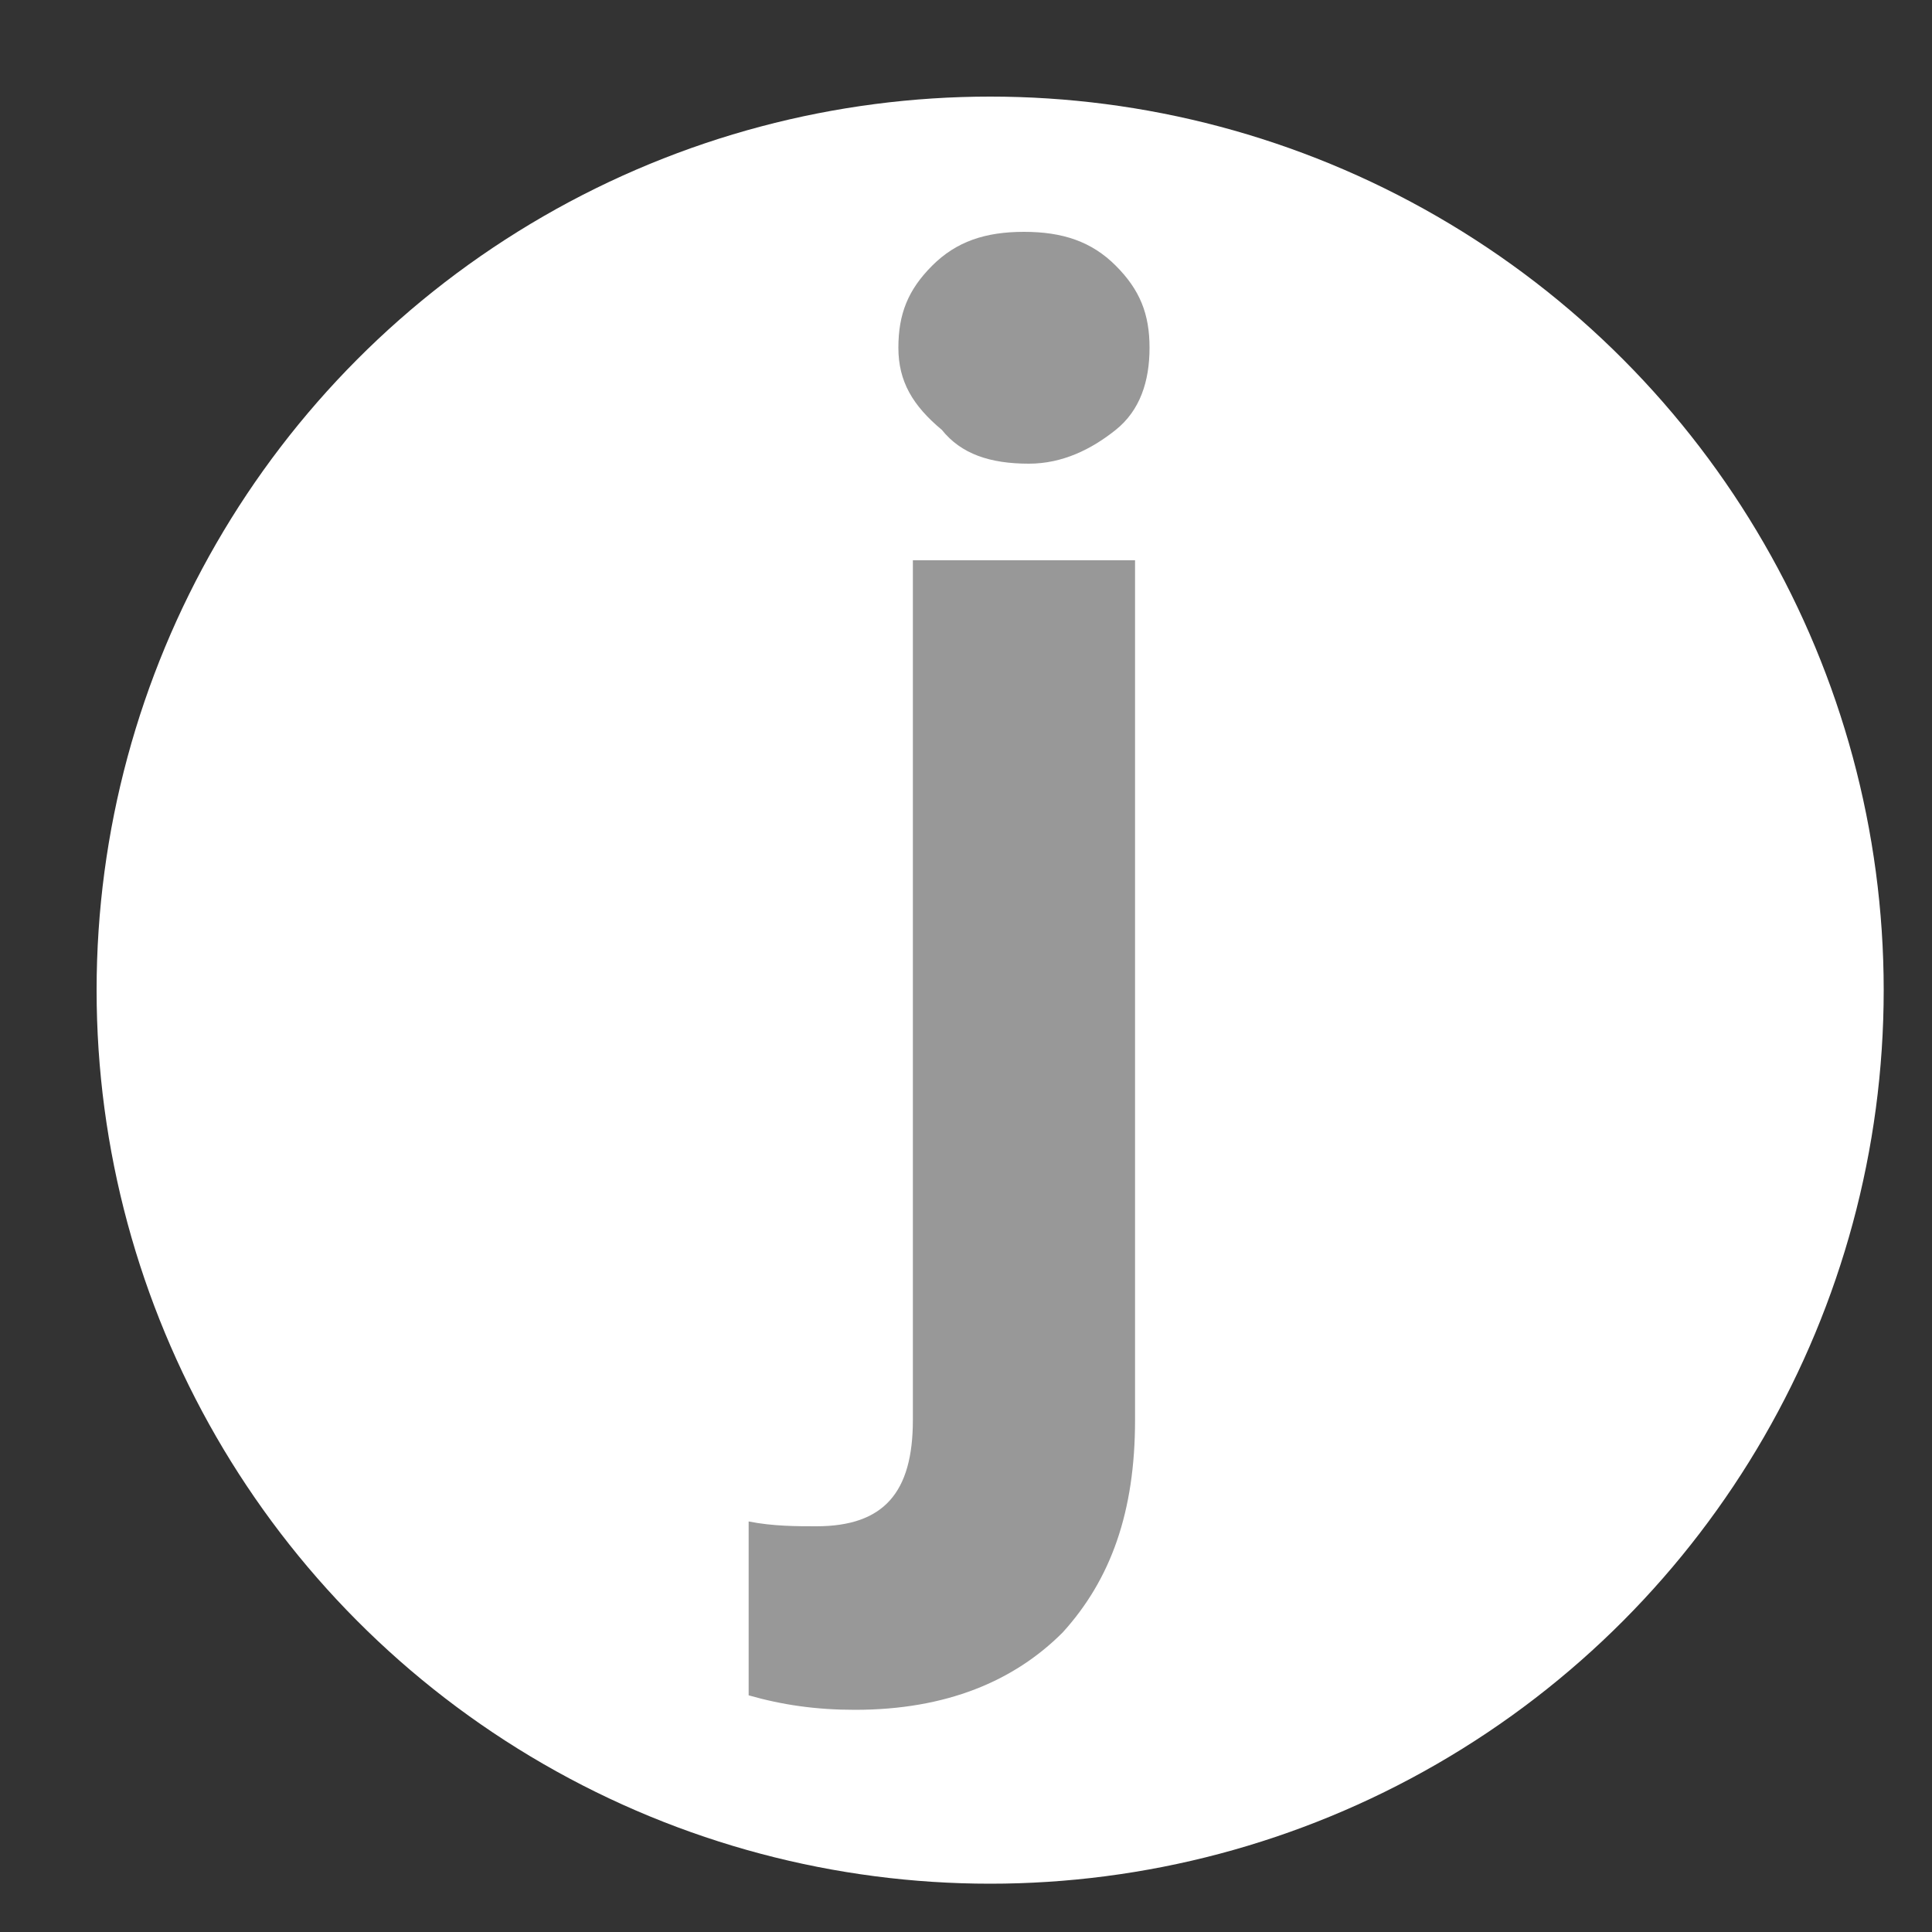 <?xml version="1.0" encoding="utf-8"?>
<!-- Generator: Adobe Illustrator 21.0.0, SVG Export Plug-In . SVG Version: 6.00 Build 0)  -->
<svg version="1.1" id="Capa_1" xmlns="http://www.w3.org/2000/svg" xmlns:xlink="http://www.w3.org/1999/xlink" x="0px" y="0px"
	 viewBox="0 0 40 40" style="enable-background:new 0 0 40 40;" xml:space="preserve">
<rect x="0" y="0" width="40" height="40" fill="#333333" stroke="none"/>
<style type="text/css">
	.st0{fill:#FFFFFF;}
	.st1{fill:none;}
	.st2{fill:#F8AD3B;}
	.st3{fill:#585857;}
	.st4{fill:#222221;}
	.st5{fill:#3F3F3F;}
	.st6{fill:url(#SVGID_1_);}
	.st7{fill:url(#SVGID_2_);}
	.st8{fill:#989898;}
</style>
<circle class="st0" cx="20.5" cy="20.5" r="18.5"/>
<g>
	<rect x="17" y="4.5" class="st1" width="12" height="31.5"/>
	<path class="st8" d="M23.5,11.6v17.8c0,1.9-0.5,3.3-1.5,4.4c-1,1-2.4,1.6-4.3,1.6c-0.8,0-1.5-0.1-2.2-0.3v-3.6
		c0.5,0.1,1,0.1,1.4,0.1c1.4,0,2-0.7,2-2.2V11.6H23.5z M18.6,7.2c0-0.7,0.2-1.2,0.7-1.7s1.1-0.7,1.9-0.7s1.4,0.2,1.9,0.7
		s0.7,1,0.7,1.7c0,0.7-0.2,1.3-0.7,1.7c-0.5,0.4-1.1,0.7-1.8,0.7c-0.8,0-1.4-0.2-1.8-0.7C18.9,8.4,18.6,7.9,18.6,7.2z"/>
</g>
</svg>
